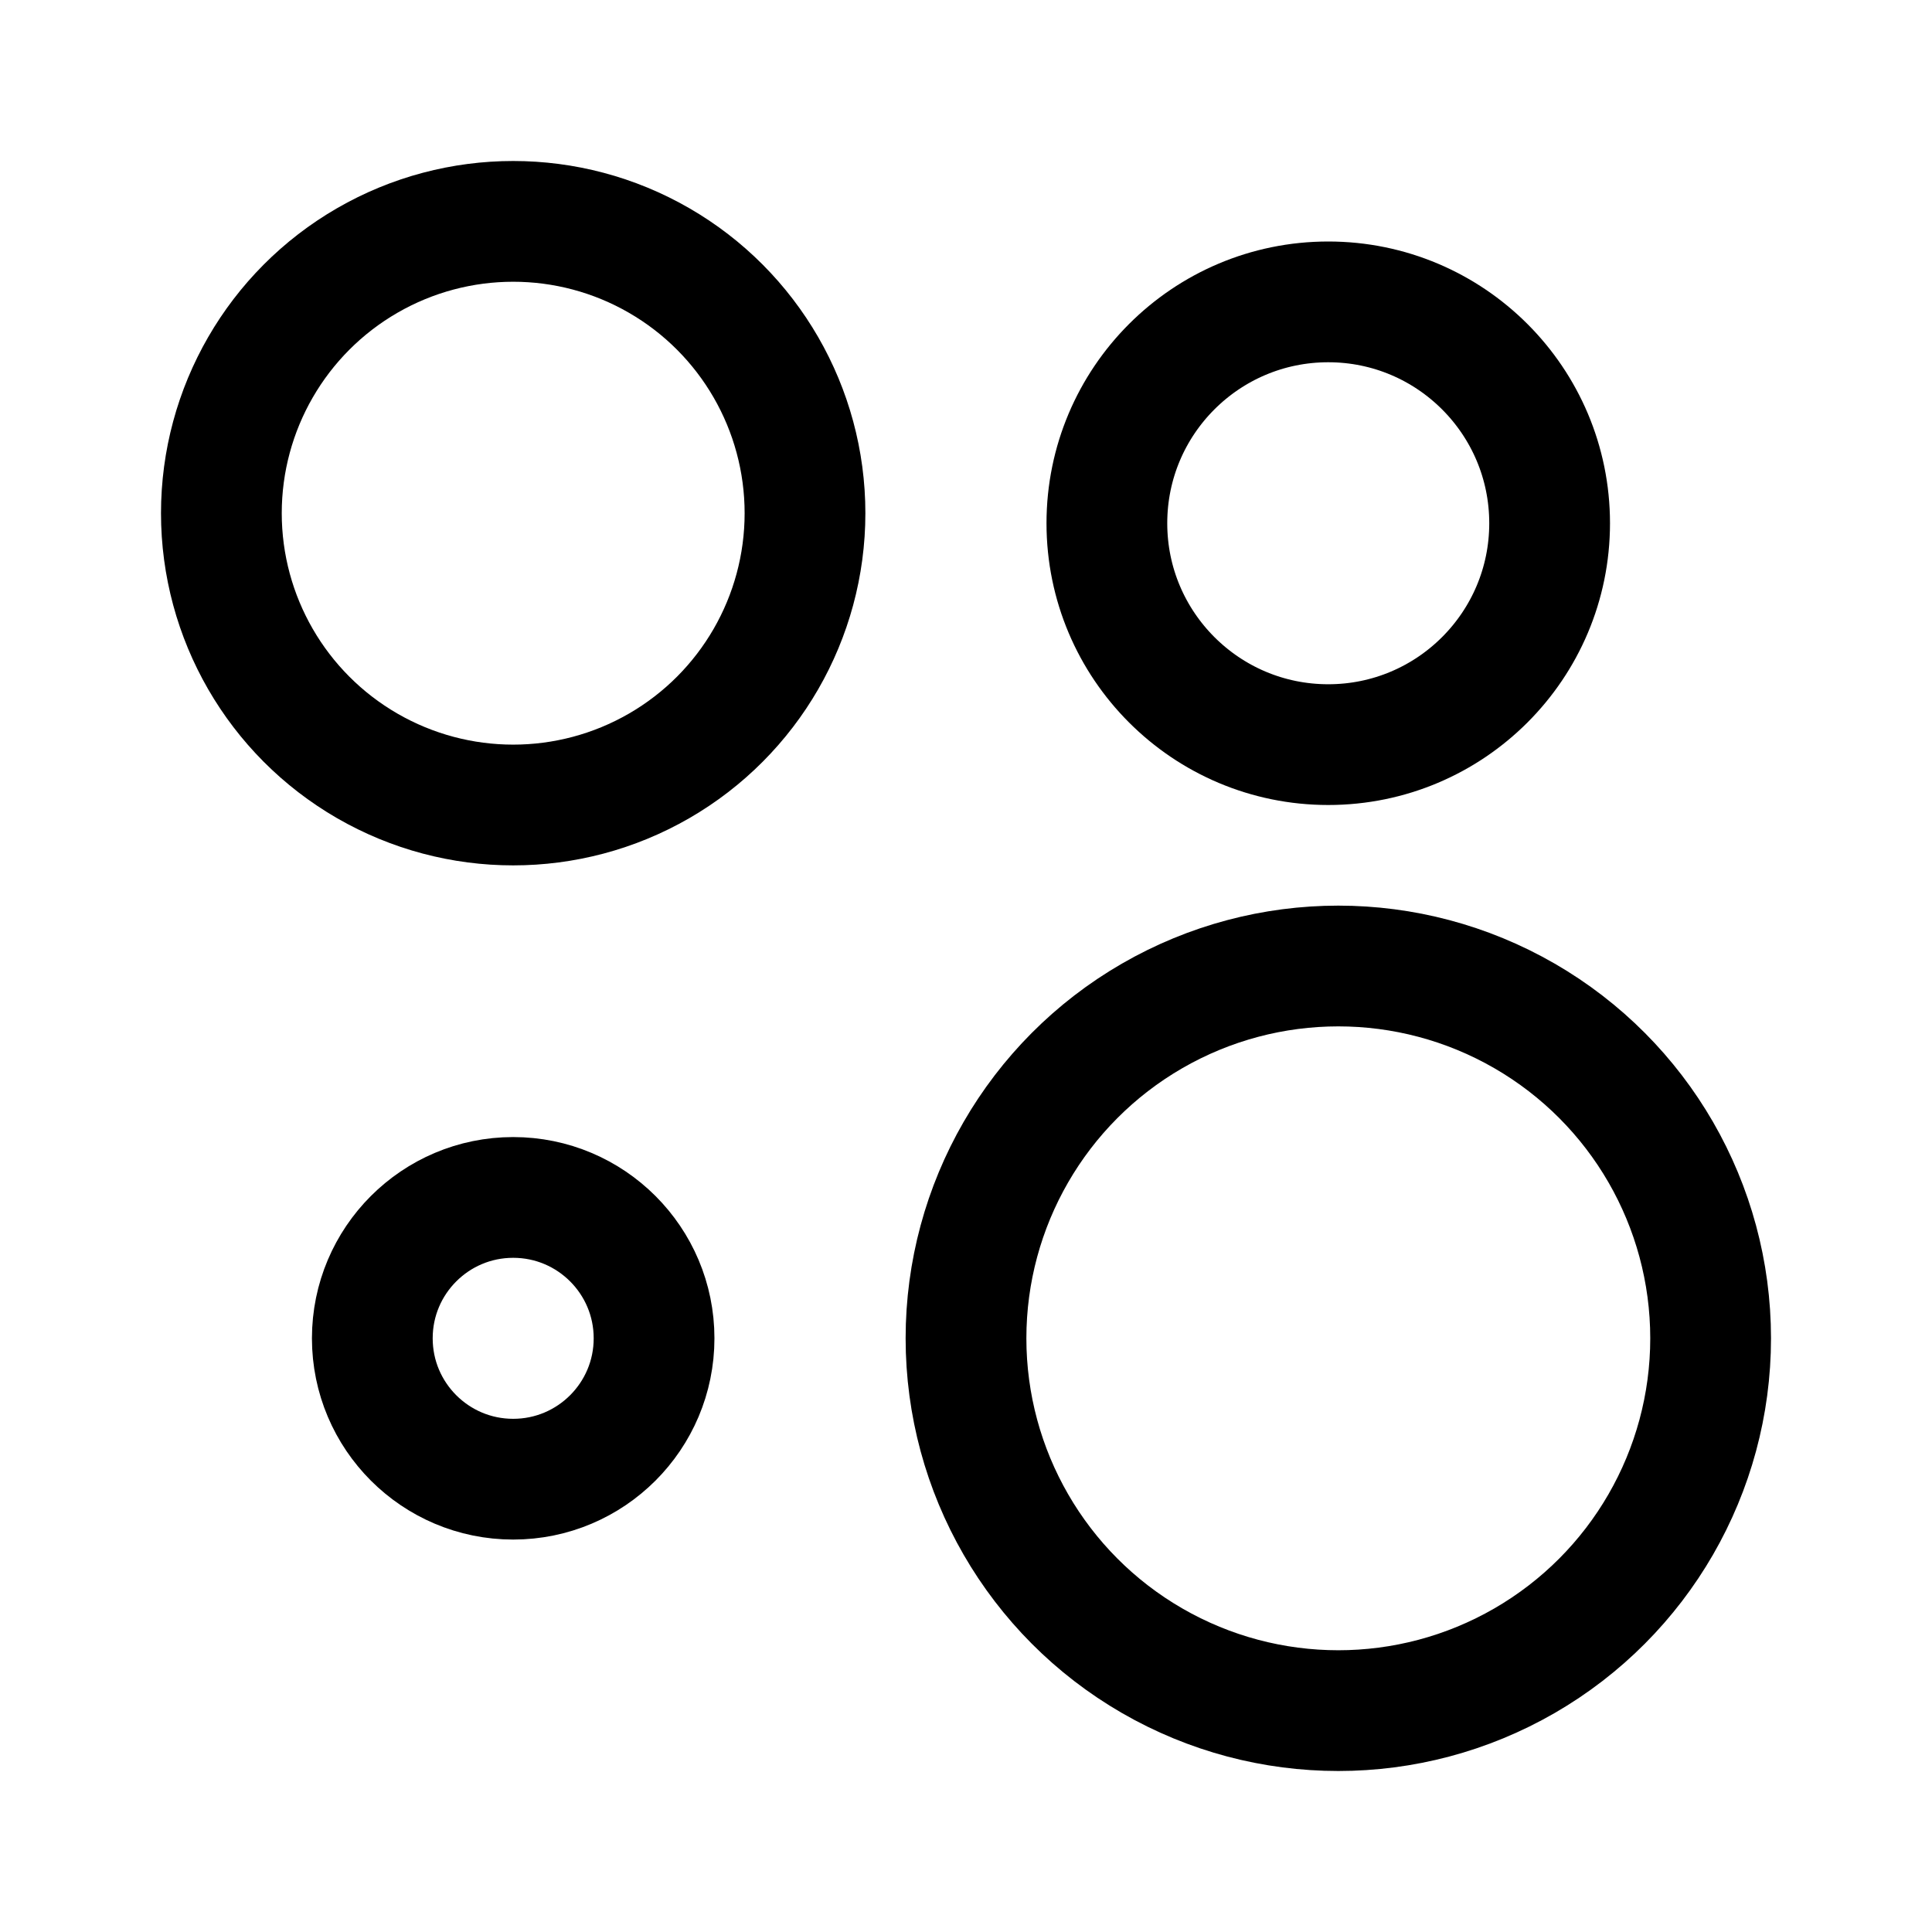 <svg width="192" height="192" viewBox="0 0 192 192" fill="none" xmlns="http://www.w3.org/2000/svg"><circle cx="51" cy="51" r="29" stroke="#000" stroke-width="12" stroke-linecap="round"/><circle cx="133" cy="133" r="37" stroke="#000" stroke-width="12" stroke-linecap="round"/><circle cx="132" cy="52" r="22" stroke="#000" stroke-width="12" stroke-linecap="round"/><circle cx="51" cy="133" r="14" stroke="#000" stroke-width="12" stroke-linecap="round"/></svg>